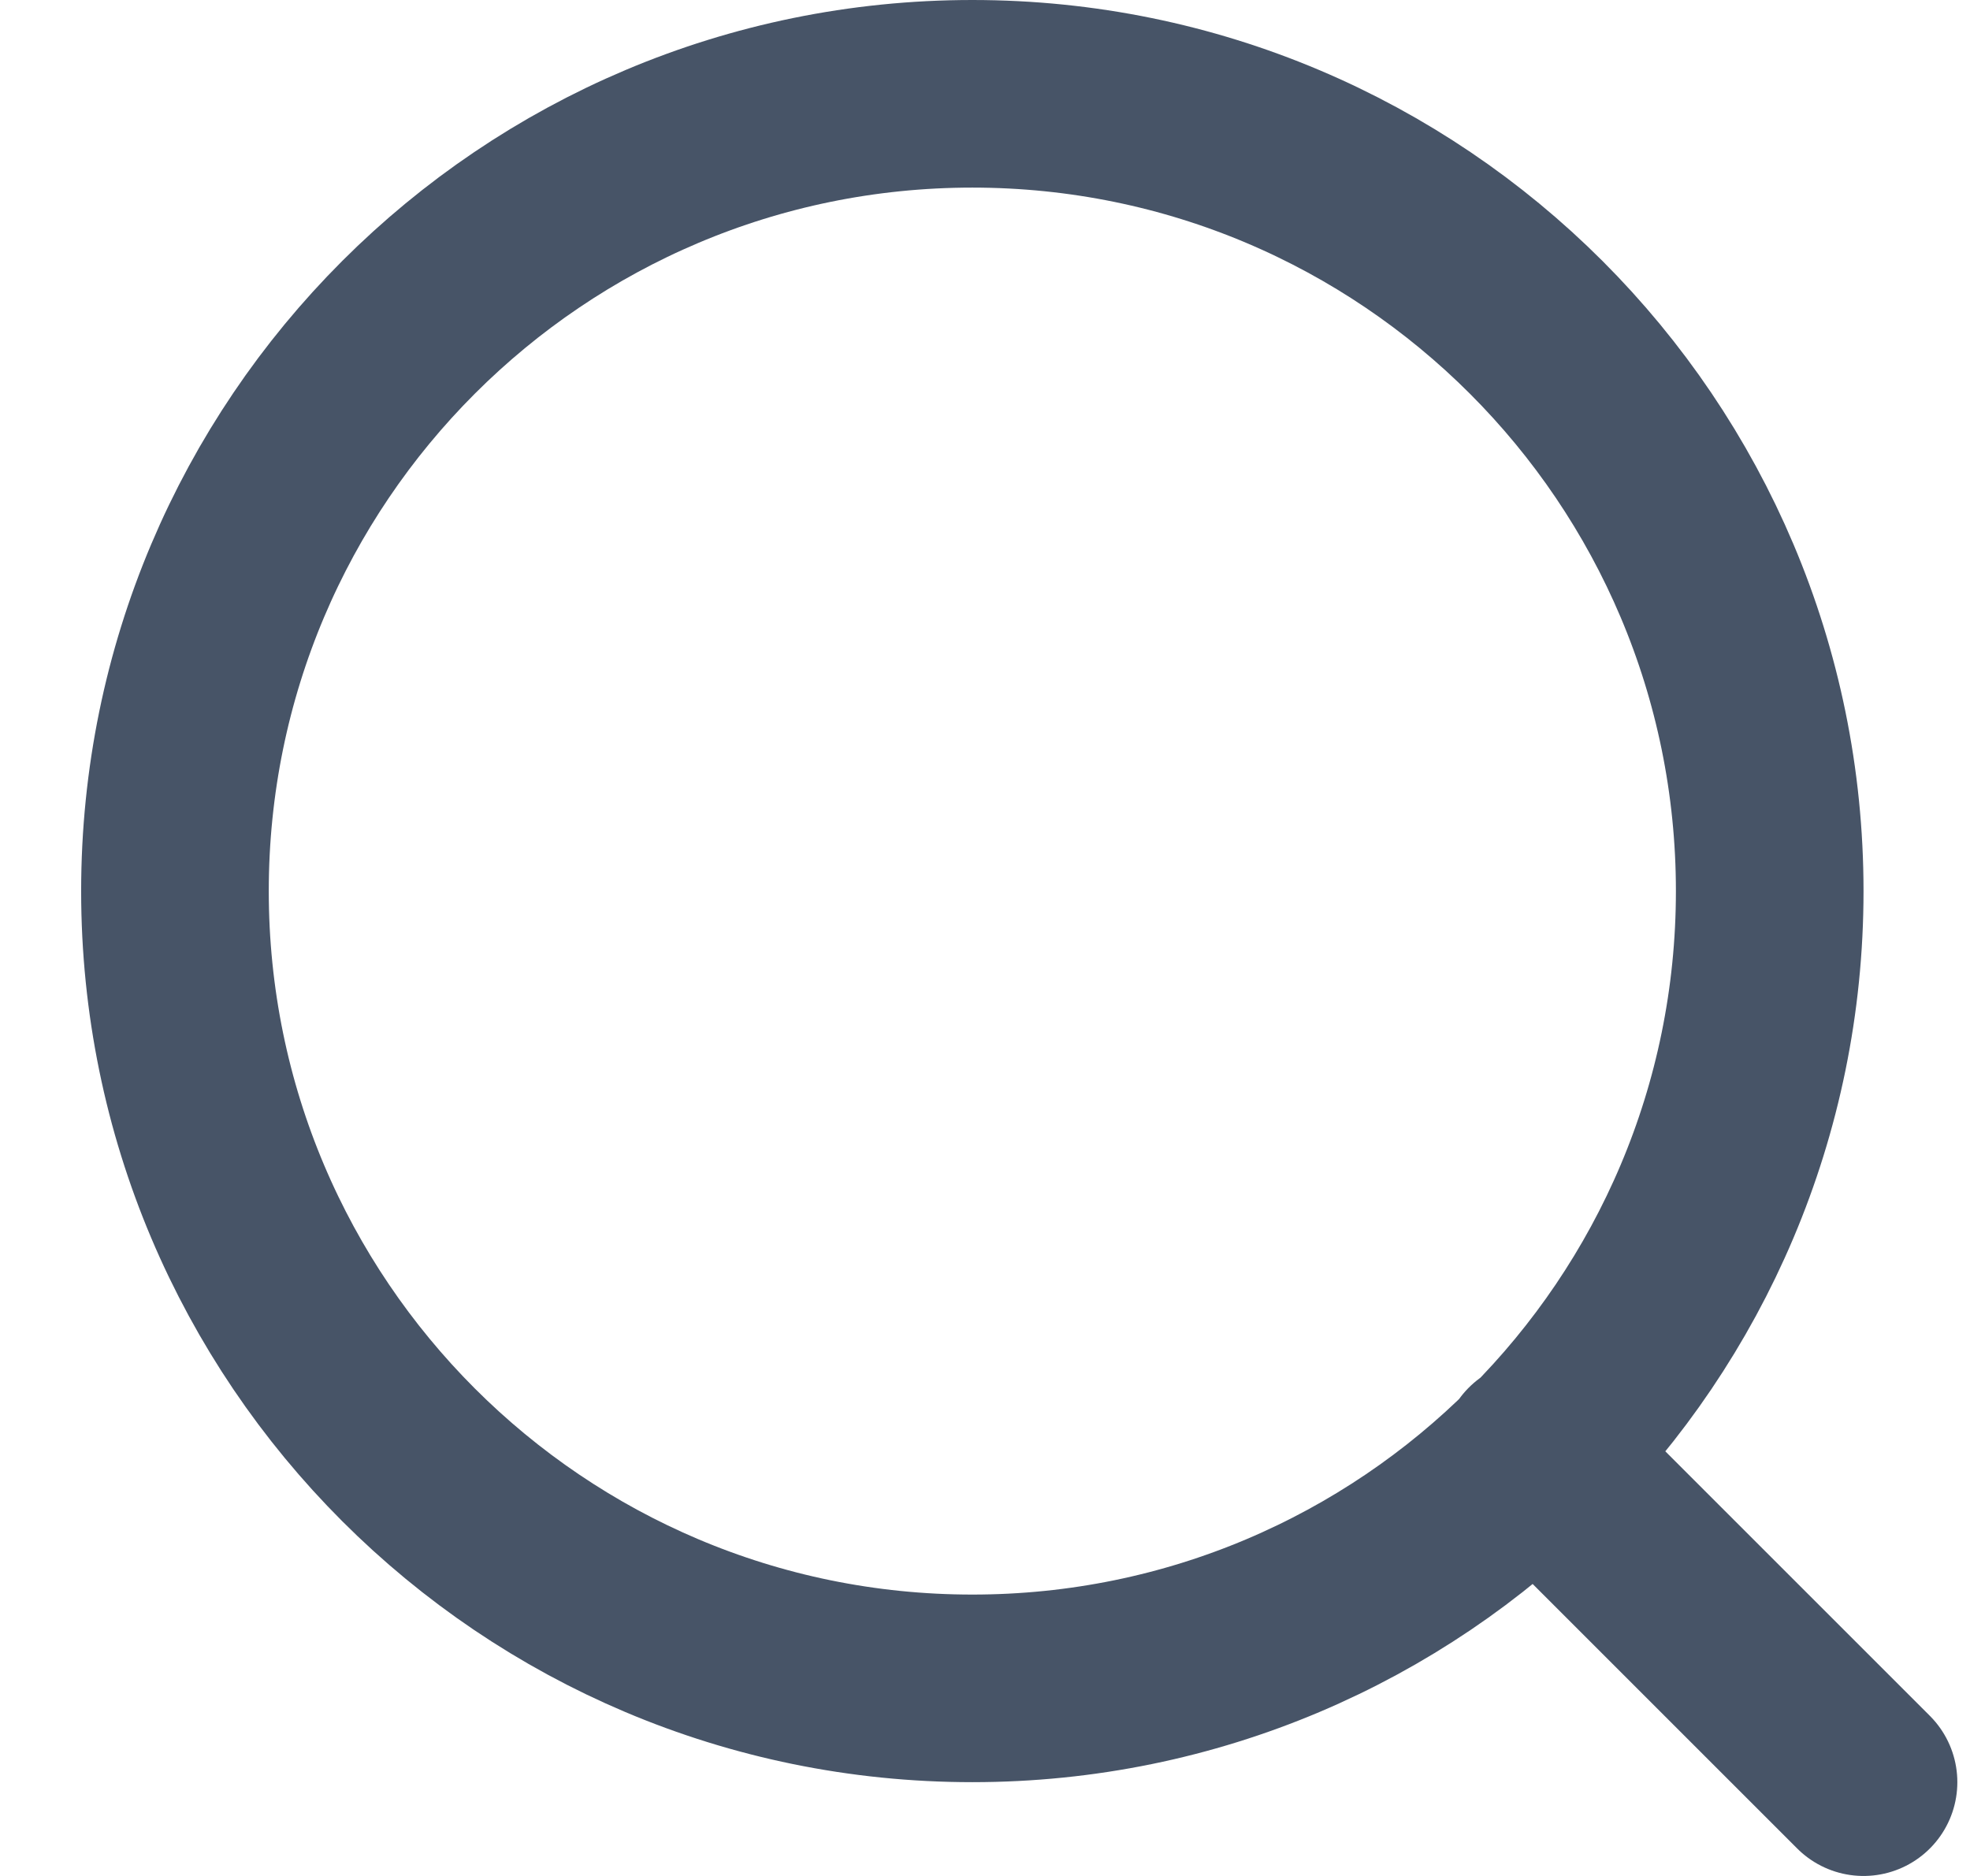 <svg width="21" height="20" viewBox="0 0 21 20" fill="none" xmlns="http://www.w3.org/2000/svg">
<path d="M19.865 19L16.365 15.5M18.865 9.5C18.865 14.194 15.06 18 10.365 18C5.671 18 1.865 14.194 1.865 9.5C1.865 4.806 5.671 1 10.365 1C15.06 1 18.865 4.806 18.865 9.5Z" stroke="#475467" stroke-width="2" stroke-linecap="round" stroke-linejoin="round"/>
</svg>
